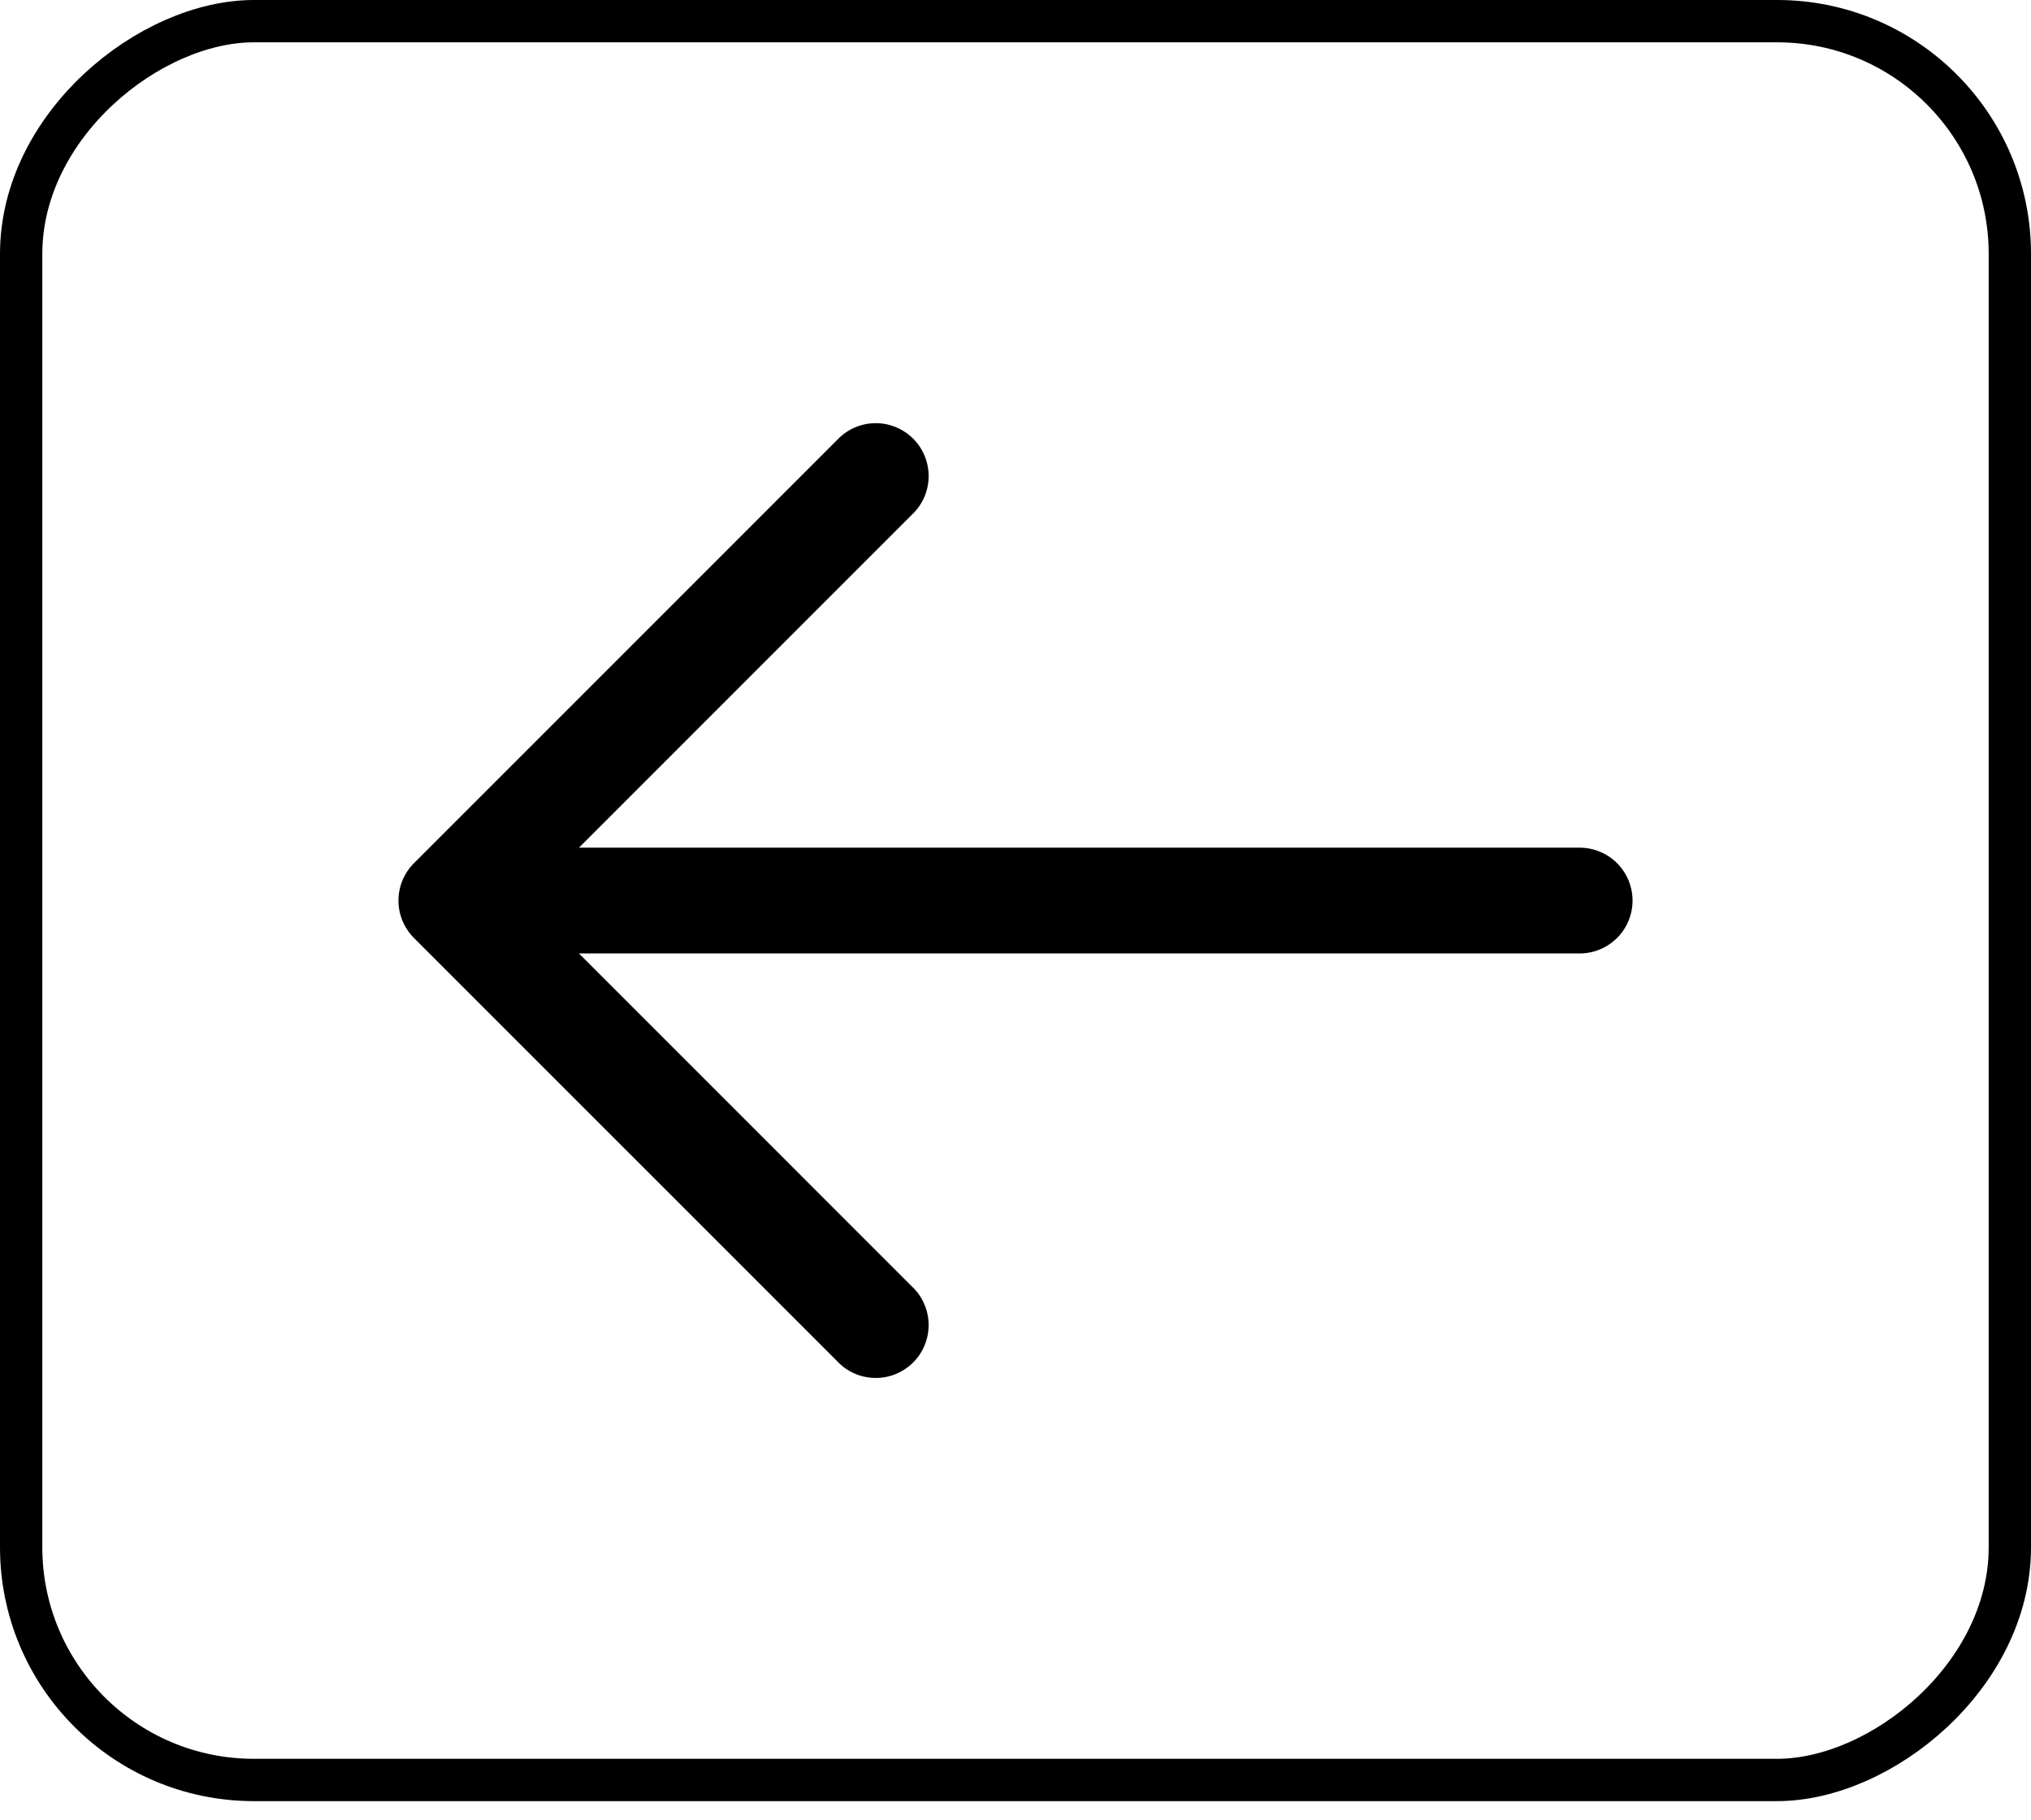 <svg width="48" height="43" viewBox="0 0 48 43" fill="none" xmlns="http://www.w3.org/2000/svg">
<rect x="0.5" y="42.062" width="41.562" height="47" rx="5.5" transform="rotate(-90 0.5 42.062)" stroke="black"/>
<path fill-rule="evenodd" clip-rule="evenodd" d="M9.783 22.165C9.549 21.93 9.417 21.612 9.417 21.281C9.417 20.95 9.549 20.632 9.783 20.398L19.783 10.398C19.897 10.275 20.035 10.177 20.189 10.108C20.342 10.04 20.507 10.003 20.675 10C20.843 9.997 21.01 10.028 21.166 10.091C21.321 10.154 21.462 10.247 21.581 10.366C21.7 10.485 21.794 10.626 21.856 10.782C21.919 10.938 21.95 11.104 21.947 11.272C21.944 11.44 21.907 11.605 21.839 11.759C21.771 11.912 21.672 12.05 21.549 12.165L13.683 20.031L37.333 20.031C37.664 20.031 37.982 20.163 38.217 20.397C38.451 20.632 38.583 20.95 38.583 21.281C38.583 21.613 38.451 21.931 38.217 22.165C37.982 22.399 37.664 22.531 37.333 22.531L13.683 22.531L21.549 30.398C21.672 30.512 21.771 30.65 21.839 30.804C21.907 30.957 21.944 31.122 21.947 31.29C21.95 31.458 21.919 31.625 21.856 31.78C21.794 31.936 21.7 32.078 21.581 32.196C21.462 32.315 21.321 32.408 21.166 32.471C21.01 32.534 20.843 32.565 20.675 32.562C20.507 32.559 20.342 32.523 20.189 32.454C20.035 32.386 19.897 32.287 19.783 32.164L9.783 22.165Z" fill="black"/>
</svg>
